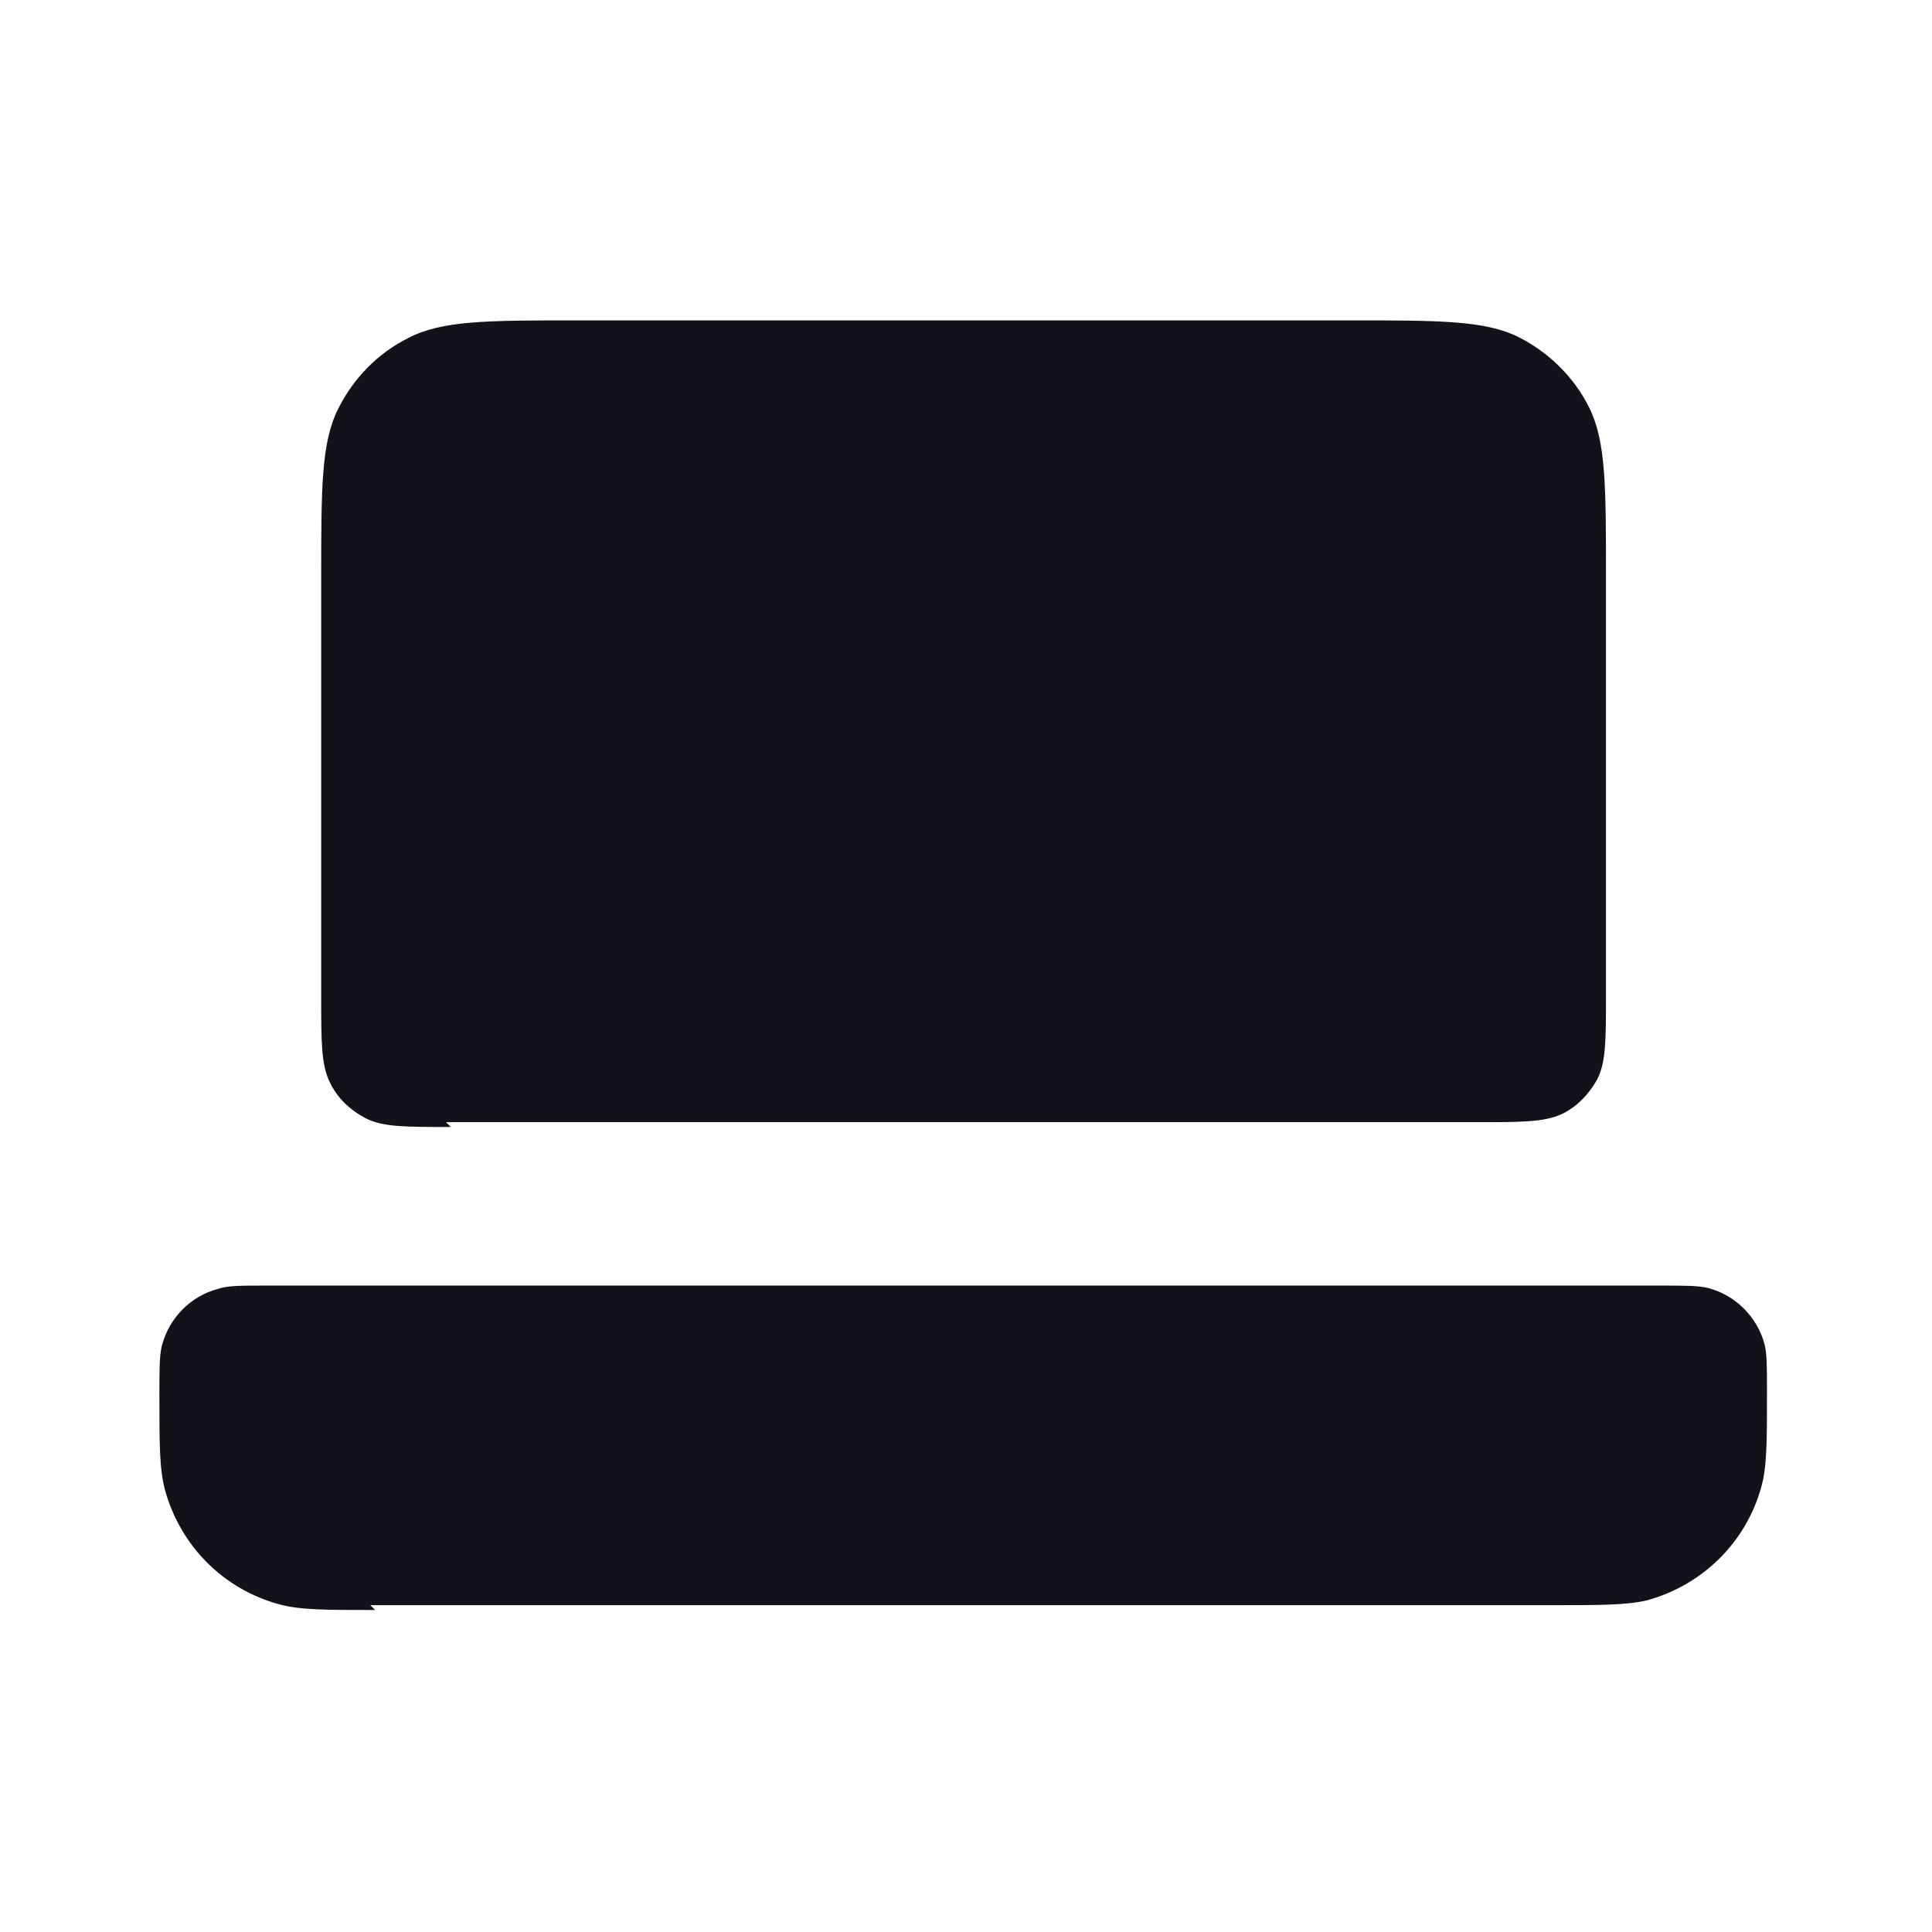 <svg viewBox="0 0 24 24" xmlns="http://www.w3.org/2000/svg"><g><g fill="#12131A"><path d="M5.6 14c-.57 0-.85 0-1.06-.11 -.19-.1-.35-.25-.44-.44 -.11-.22-.11-.5-.11-1.06v-5.2c0-1.13 0-1.69.21-2.11 .19-.38.49-.69.87-.88 .42-.22.98-.22 2.1-.22h9.6c1.12 0 1.68 0 2.1.21 .37.19.68.49.87.87 .21.42.21.98.21 2.1v5.2c0 .56 0 .84-.11 1.05 -.1.18-.25.34-.44.43 -.22.1-.5.1-1.06.1H5.54Z"/><path d="M4.66 20c-.62 0-.93 0-1.19-.07 -.7-.19-1.23-.73-1.42-1.42 -.07-.26-.07-.57-.07-1.19 0-.31 0-.47.03-.6 .09-.35.36-.62.7-.71 .12-.04.28-.04.59-.04h17.33c.31 0 .46 0 .59.03 .34.09.61.36.7.7 .03.12.03.28.03.59 0 .62 0 .93-.07 1.18 -.19.69-.73 1.22-1.42 1.41 -.26.06-.57.06-1.19.06H4.6Z"/></g></g></svg>